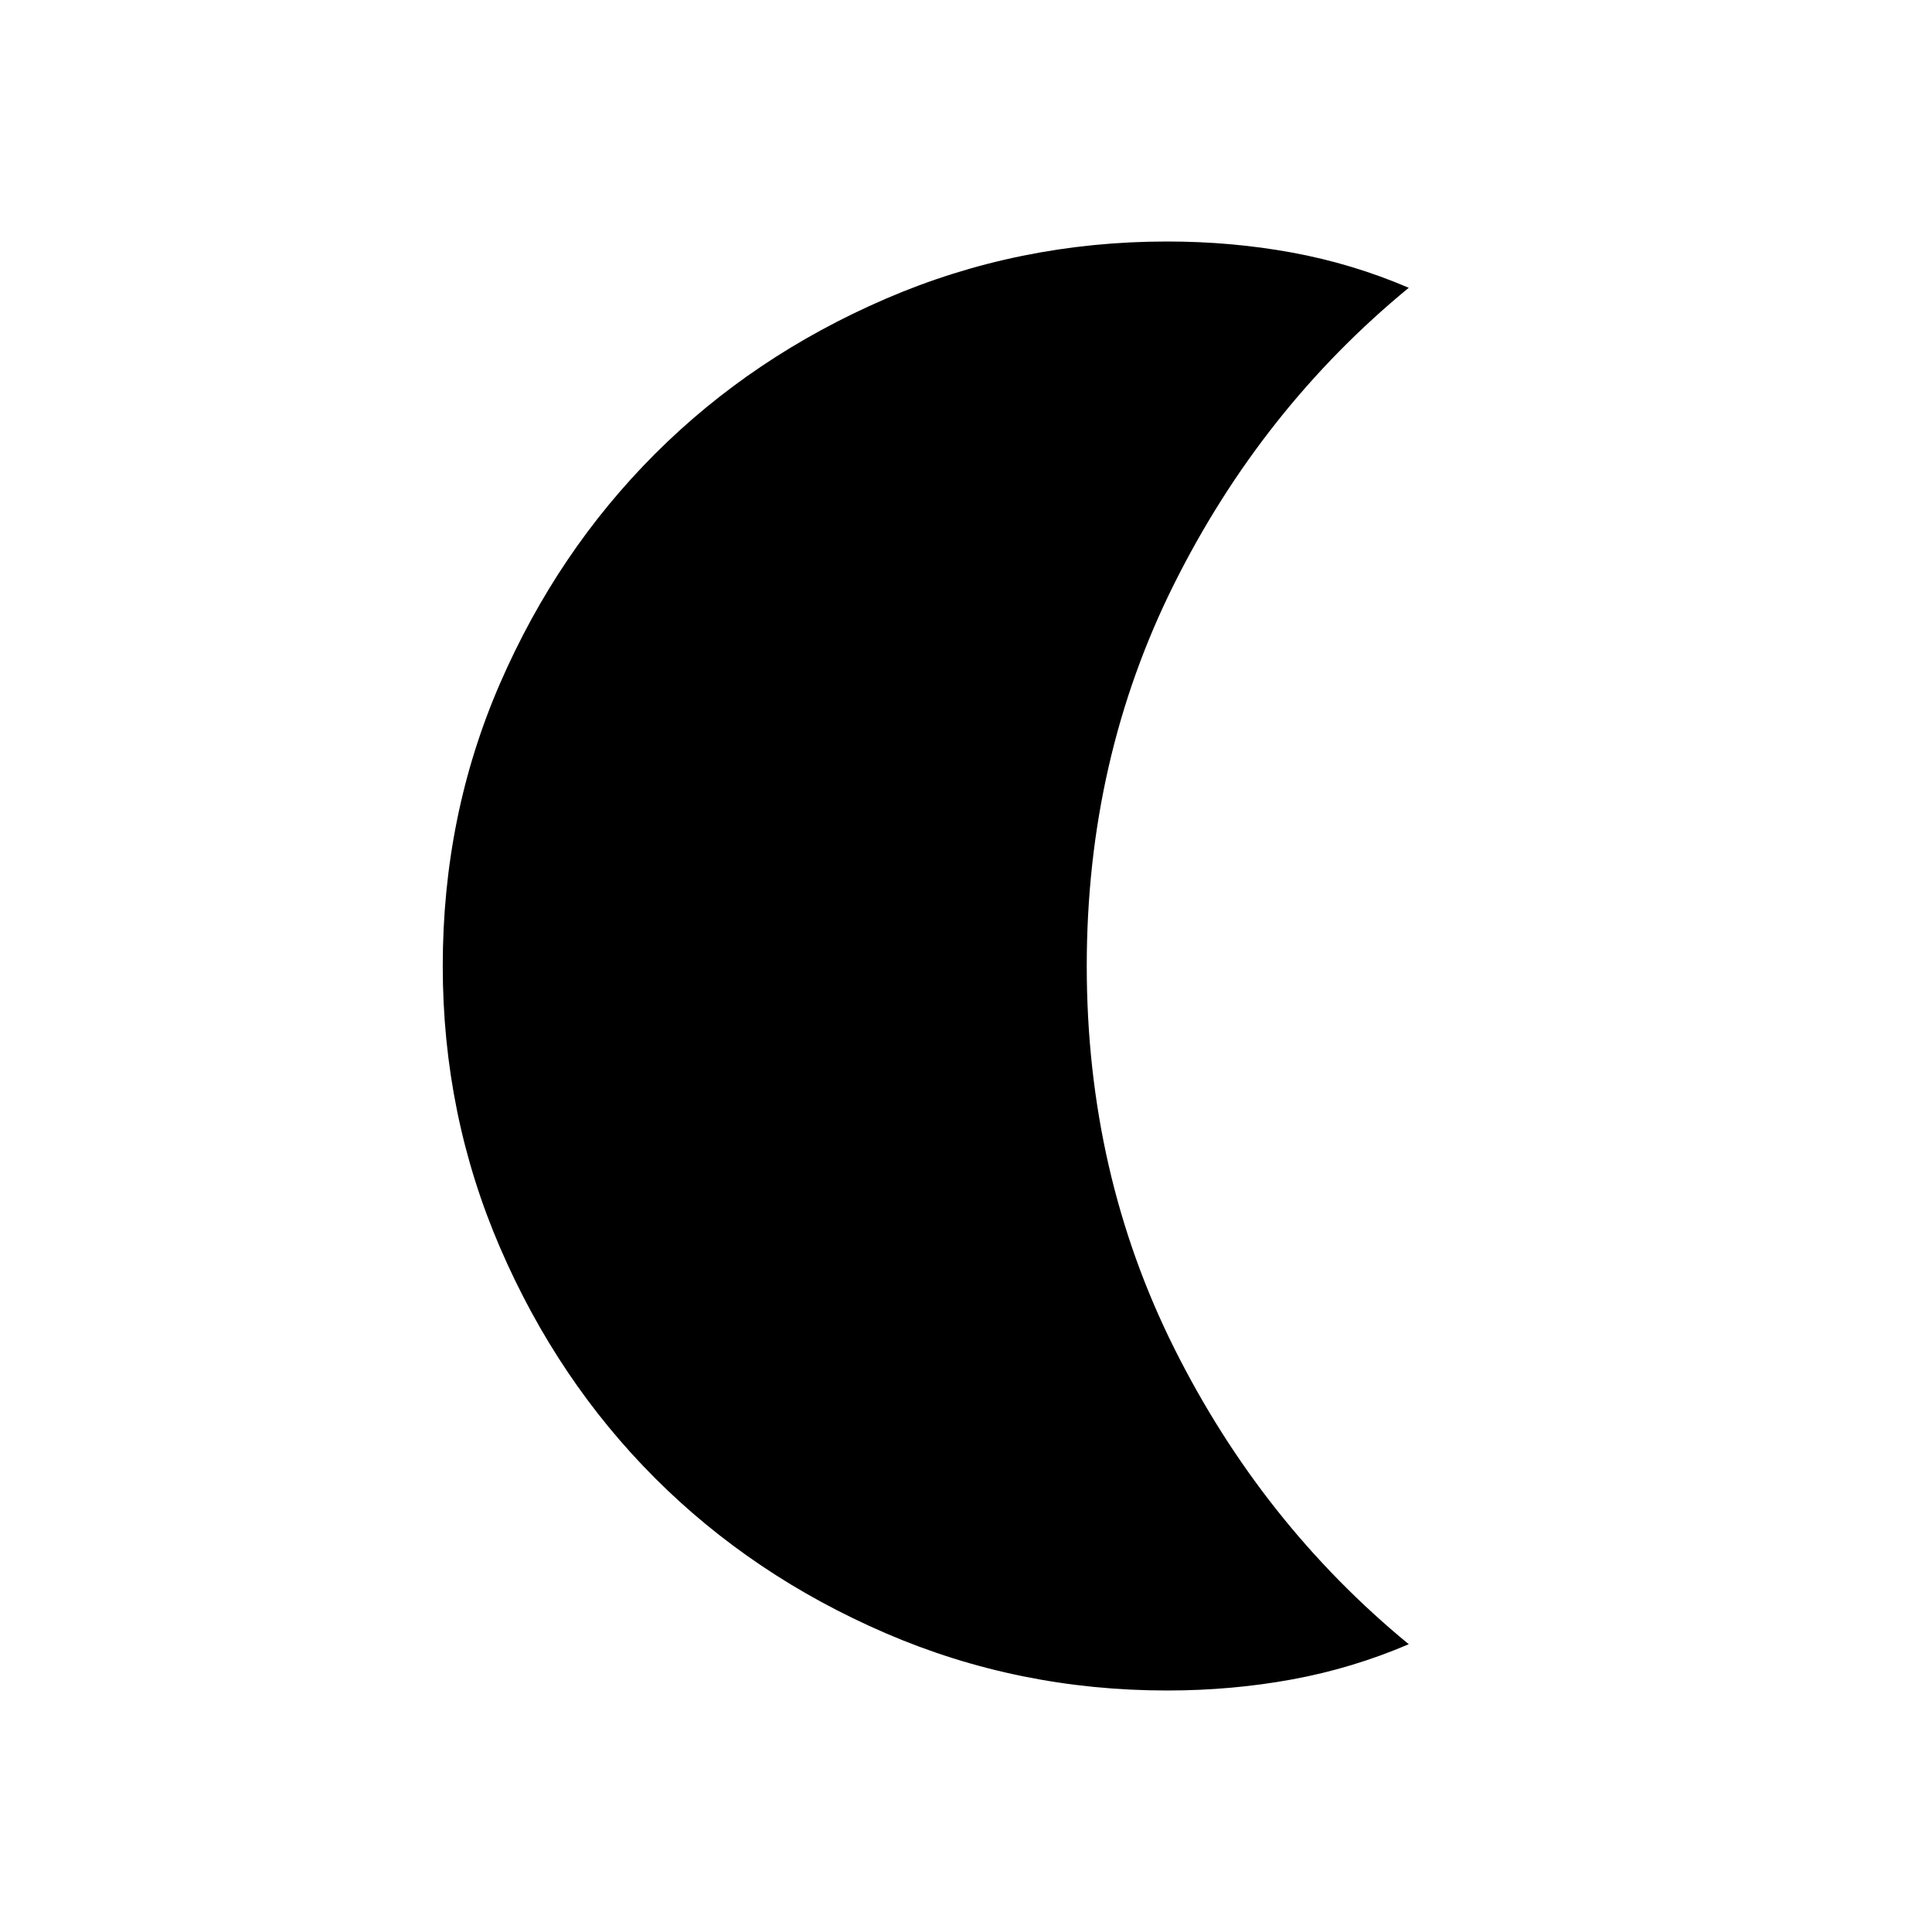 <svg xmlns="http://www.w3.org/2000/svg" height="48" width="48"><path d="M29 42q-3.7 0-7-1.425t-5.725-3.85Q13.85 34.3 12.425 31 11 27.7 11 24q0-3.75 1.425-7.025 1.425-3.275 3.85-5.7Q18.7 8.85 22 7.425 25.3 6 29 6q1.6 0 3.1.275t2.9.875q-3.65 3-5.825 7.35Q27 18.85 27 24t2.175 9.5Q31.35 37.85 35 40.85q-1.4.6-2.9.875T29 42Z"/></svg>